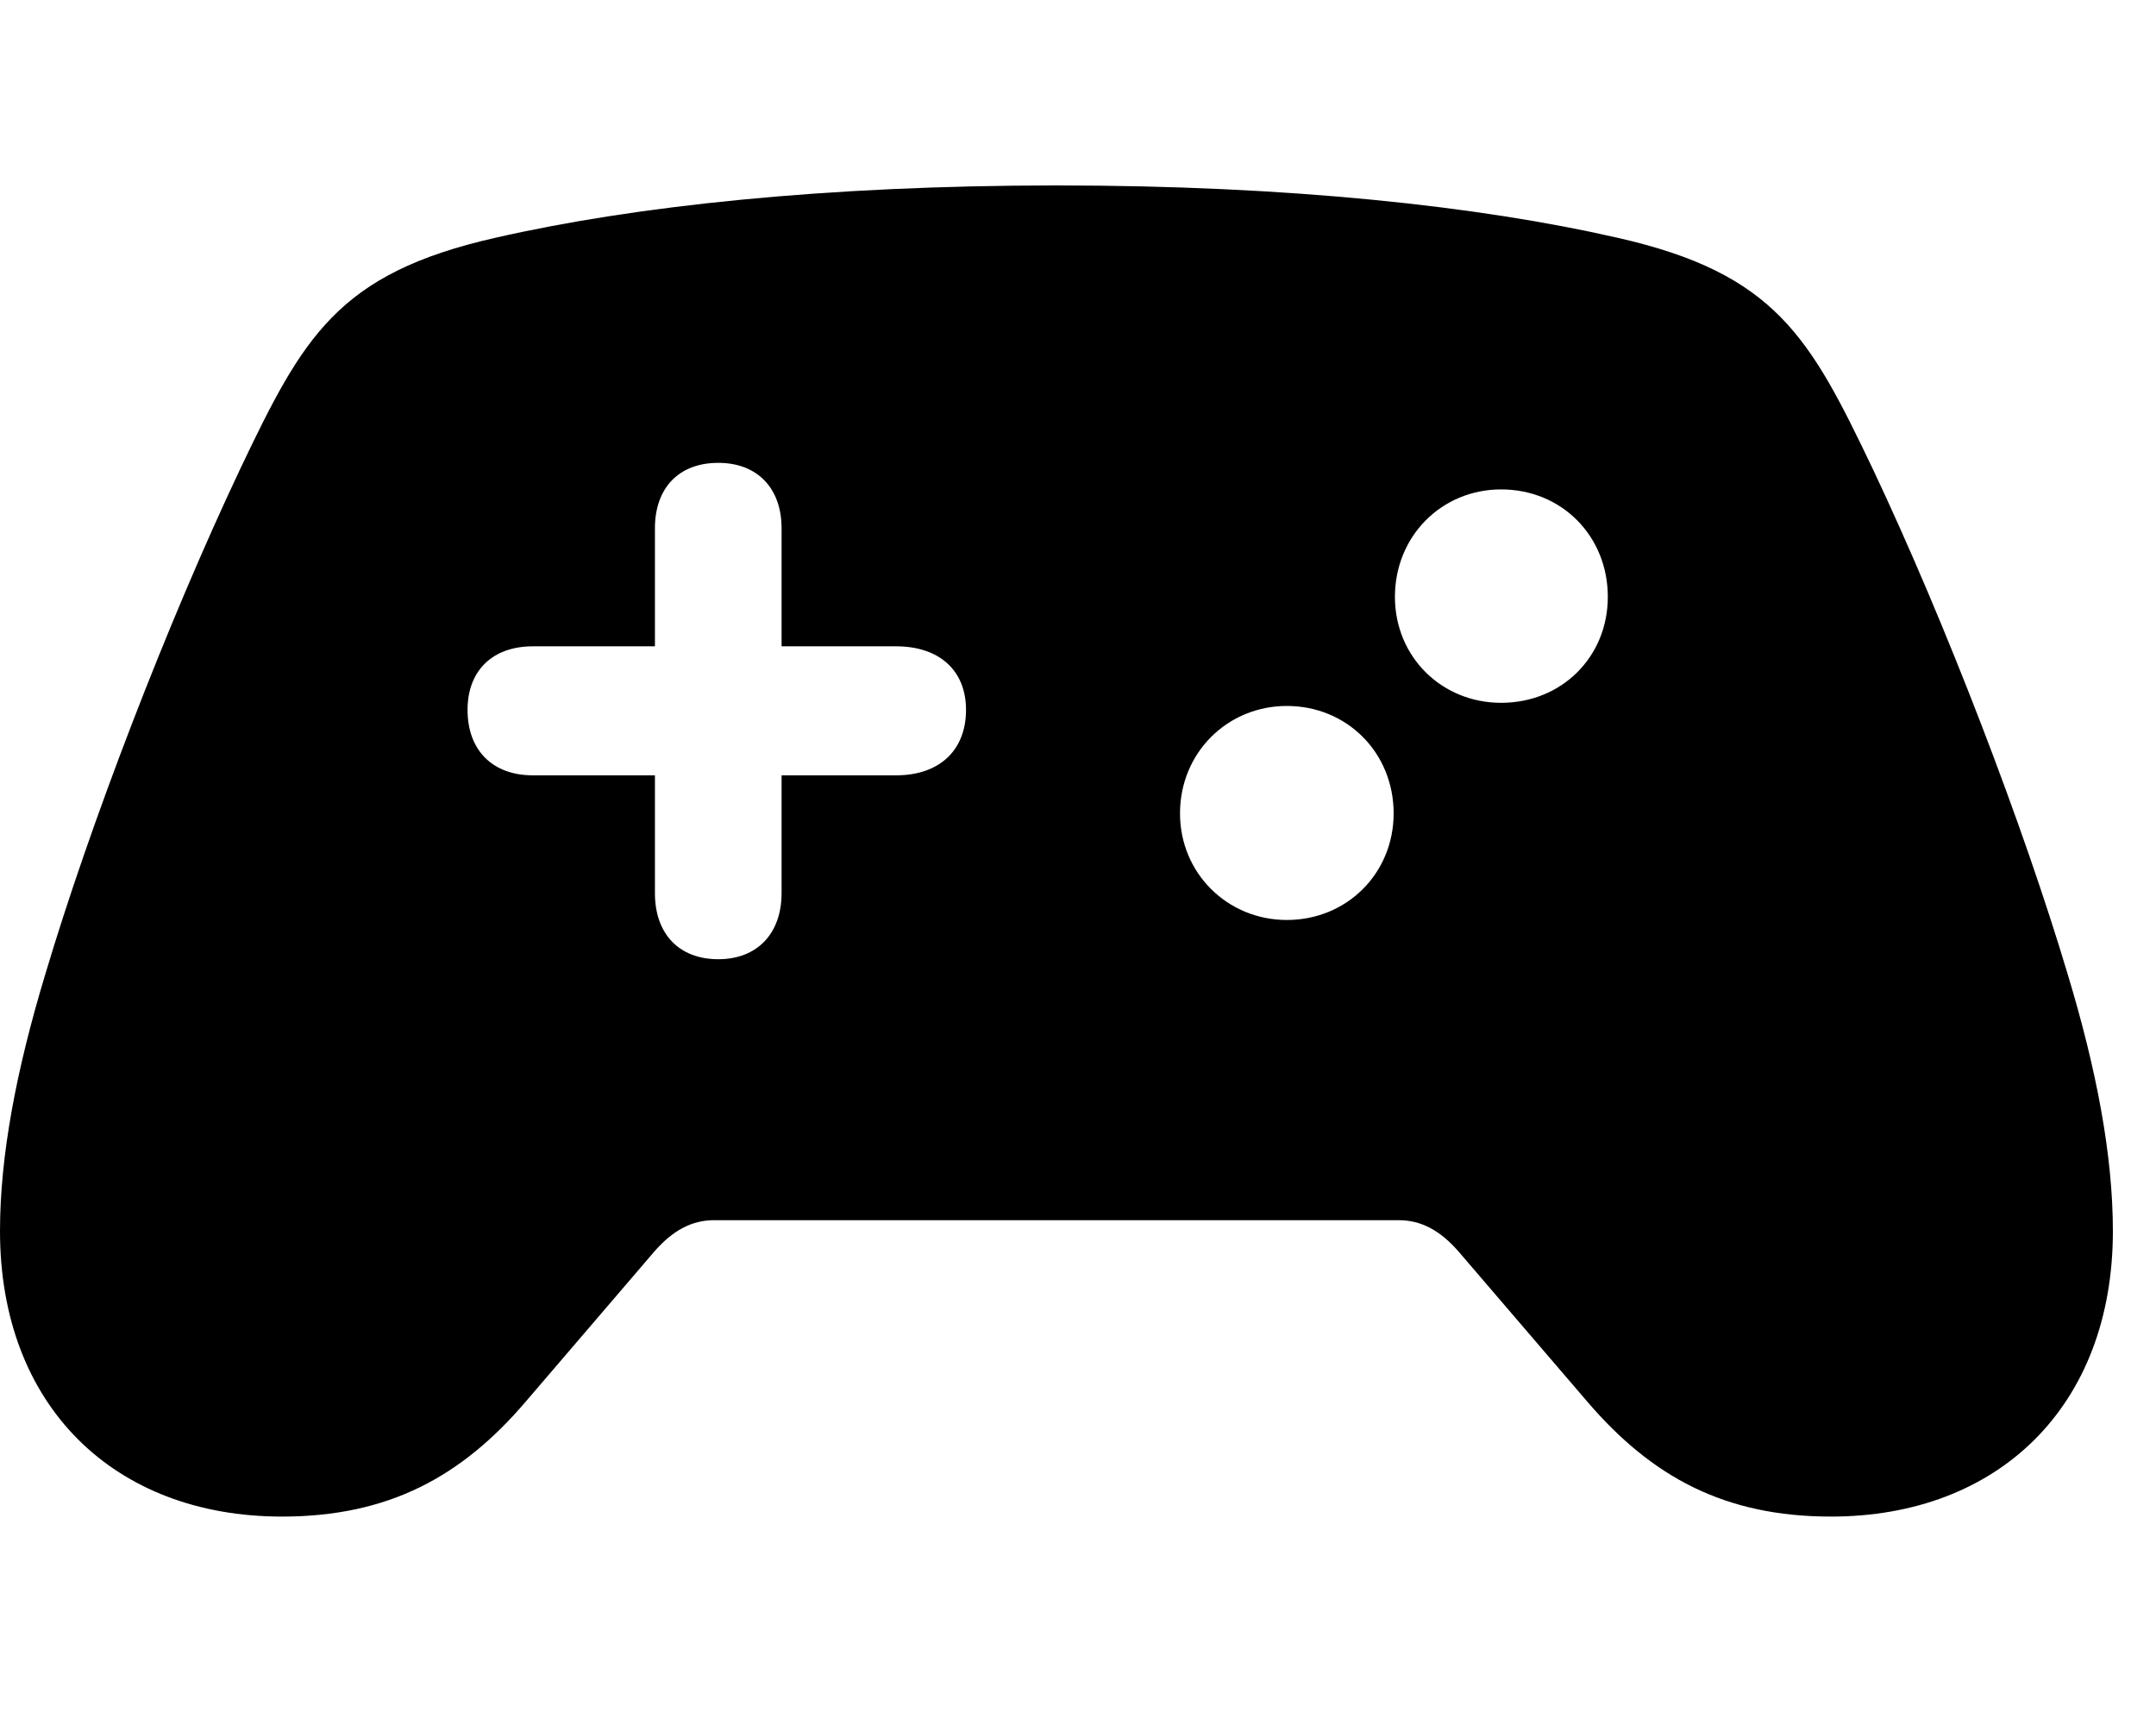 <svg width="35" height="28" viewBox="0 0 35 28" fill="none" xmlns="http://www.w3.org/2000/svg">
<path d="M7.59 11.522C7.59 10.888 7.993 10.491 8.651 10.491H10.632V8.575C10.632 7.922 11.018 7.513 11.661 7.513C12.292 7.513 12.688 7.922 12.688 8.575V10.491H14.546C15.255 10.491 15.682 10.888 15.682 11.522C15.682 12.176 15.255 12.585 14.546 12.585H12.688V14.498C12.688 15.153 12.292 15.57 11.661 15.57C11.018 15.57 10.632 15.153 10.632 14.498V12.585H8.651C7.993 12.585 7.59 12.176 7.59 11.522ZM19.156 13.203C19.156 12.217 19.927 11.459 20.89 11.459C21.866 11.459 22.624 12.217 22.624 13.203C22.624 14.175 21.866 14.933 20.89 14.933C19.927 14.933 19.156 14.175 19.156 13.203ZM22.645 9.688C22.645 8.702 23.404 7.944 24.369 7.944C25.353 7.944 26.101 8.702 26.101 9.688C26.101 10.662 25.353 11.408 24.369 11.408C23.404 11.408 22.645 10.662 22.645 9.688ZM4.577 24.617C6.309 24.617 7.495 23.97 8.538 22.747L10.621 20.316C10.922 19.971 11.231 19.806 11.593 19.806H22.707C23.069 19.806 23.379 19.971 23.679 20.316L25.764 22.747C26.808 23.968 27.992 24.617 29.724 24.617C32.439 24.617 34.3 22.828 34.3 19.982C34.3 18.755 34.035 17.363 33.569 15.822C32.848 13.405 31.592 10.127 30.399 7.604C29.383 5.48 28.829 4.441 26.261 3.86C24.009 3.345 20.917 3.01 17.156 3.01C13.393 3.01 10.291 3.345 8.04 3.86C5.471 4.441 4.917 5.48 3.903 7.604C2.71 10.127 1.452 13.405 0.733 15.822C0.267 17.363 0 18.755 0 19.982C0 22.828 1.861 24.617 4.577 24.617Z" fill="black"/>
</svg>
